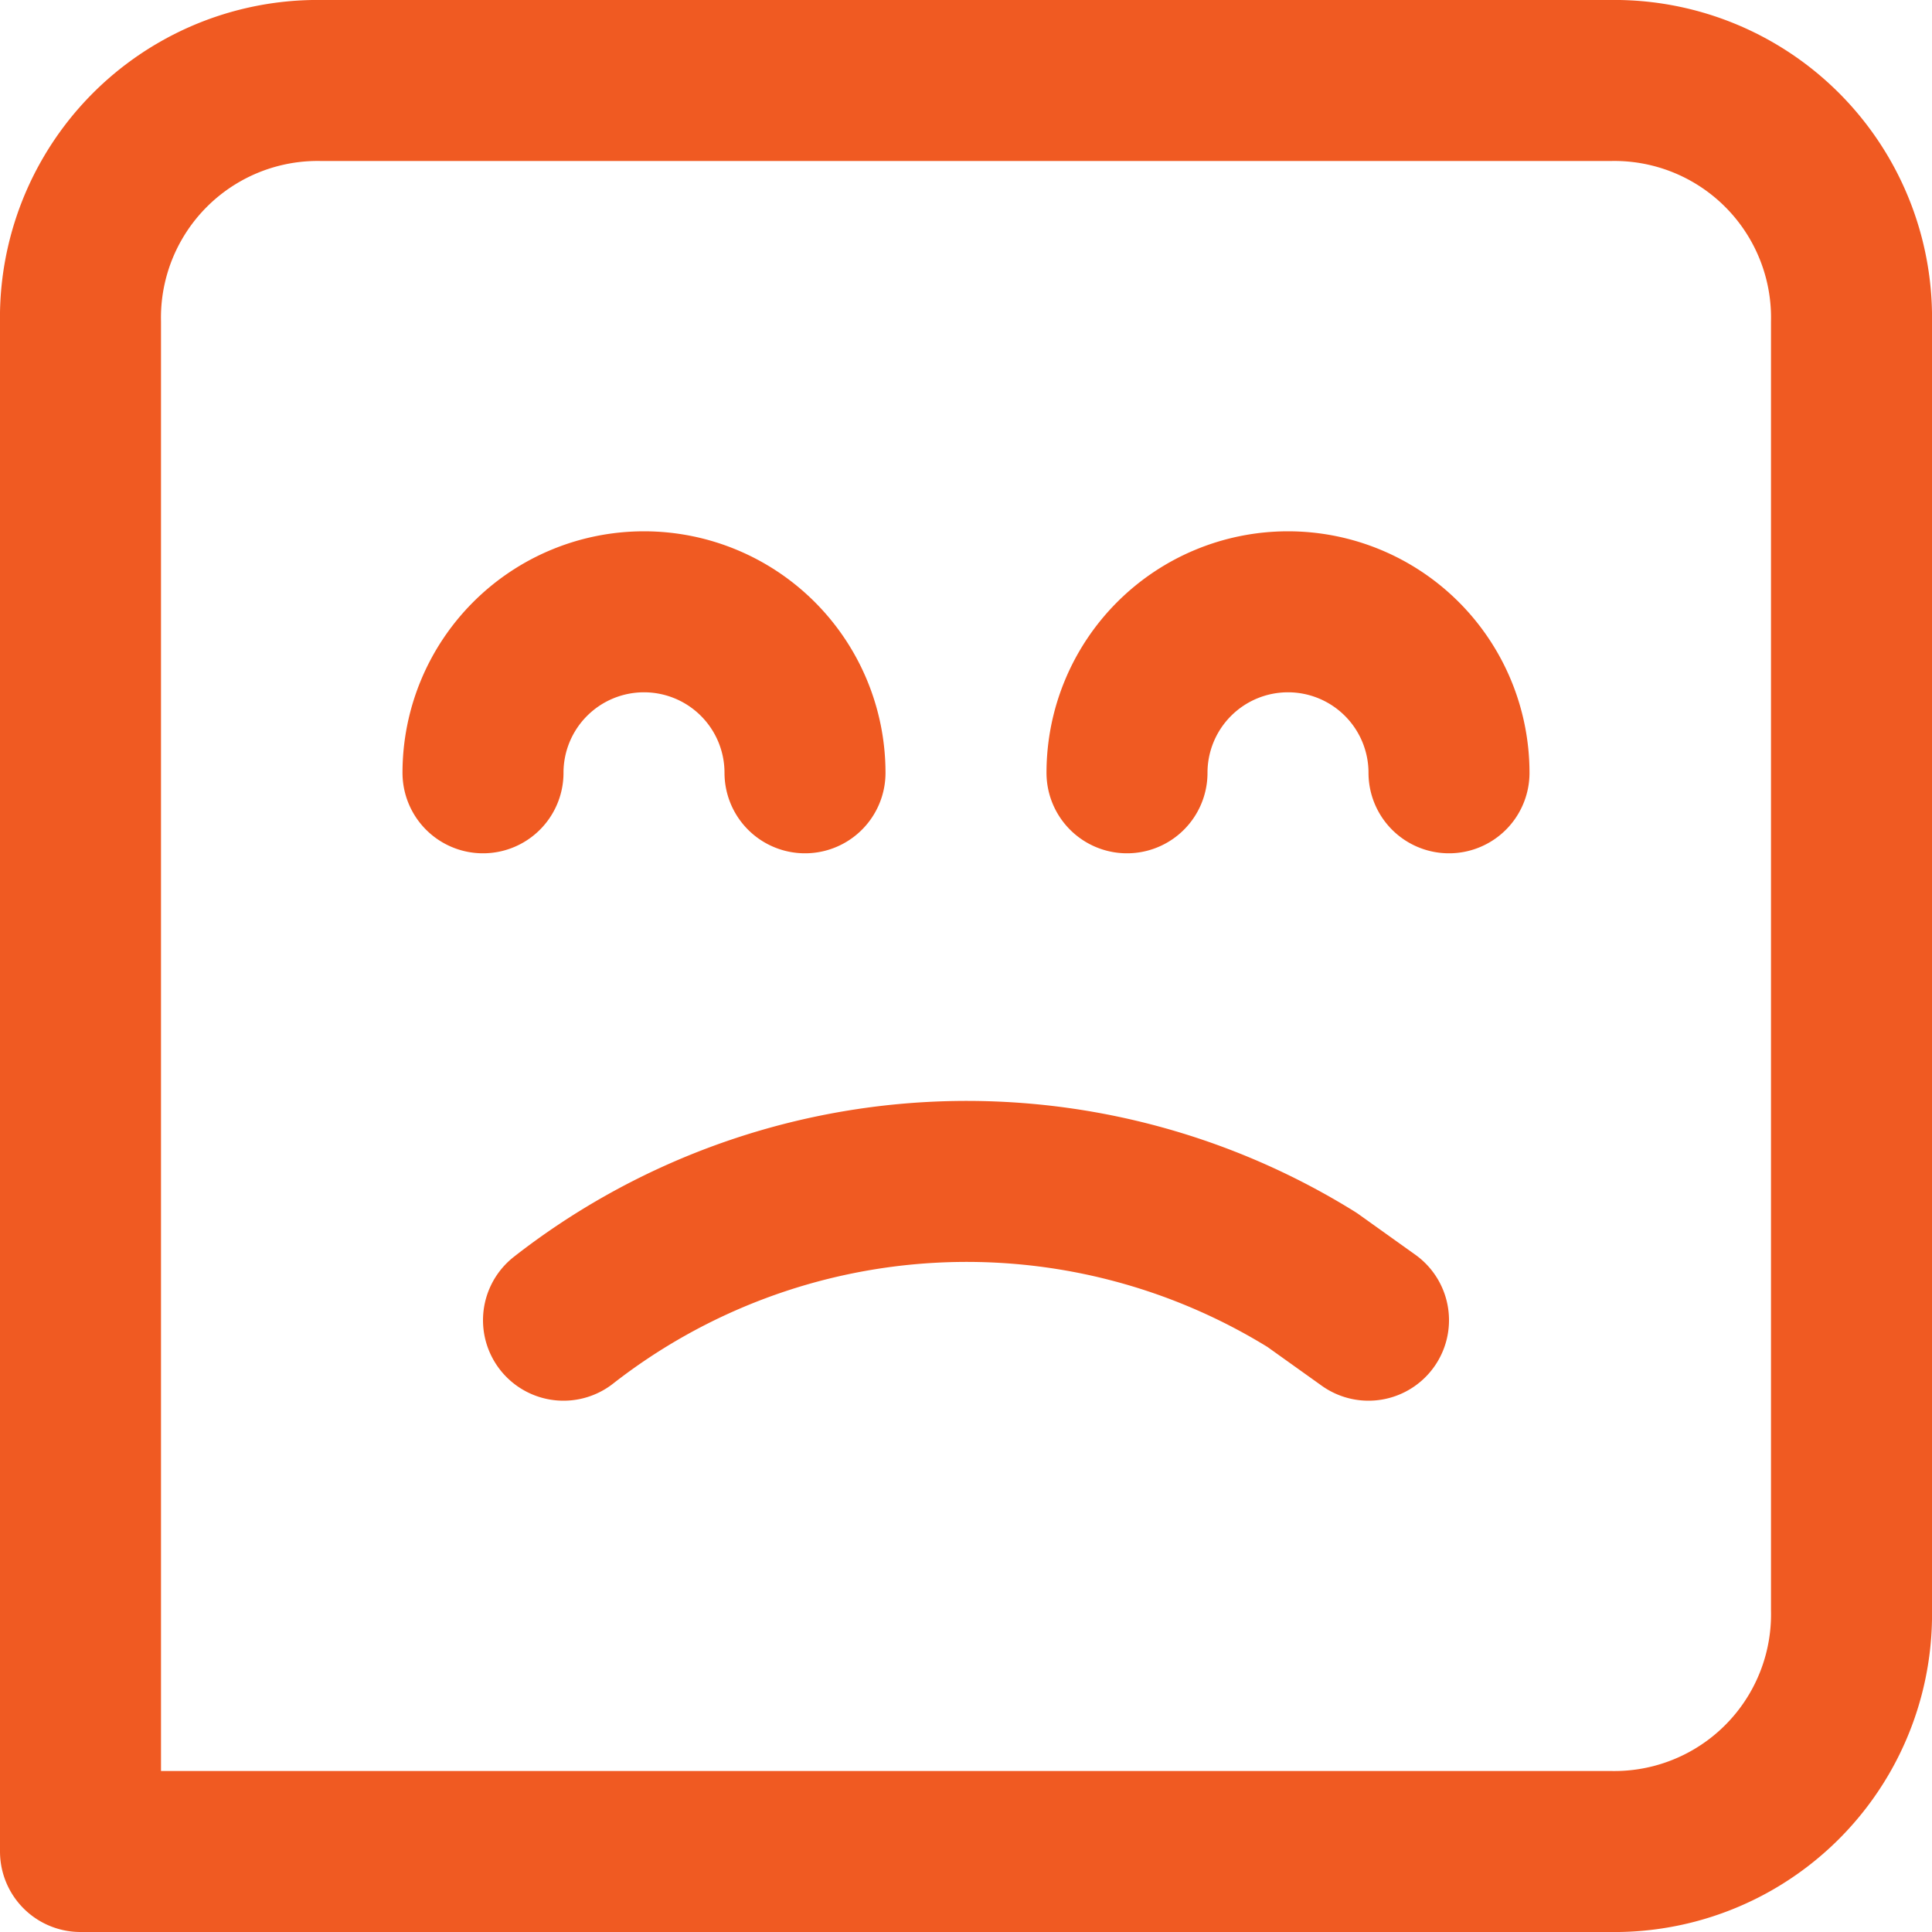 <svg xmlns="http://www.w3.org/2000/svg" width="48" height="48"><defs><style>.a{fill:none;stroke:#f05a22;stroke-linecap:round;stroke-linejoin:round;stroke-miterlimit:10;stroke-width:4px}</style></defs><path class="a" d="M14,11.6a4,4,0,1,0-8,0" transform="translate(6 7.6)"/><path class="a" d="M22,11.6a4,4,0,1,0-8,0" transform="translate(14 7.6)"/><path class="a" d="M1,45V7A5.893,5.893,0,0,1,7,1H39a5.893,5.893,0,0,1,6,6V39a5.893,5.893,0,0,1-6,6Z" transform="translate(1 1)"/><path class="a" d="M27,18.124l-1.4-1a16.272,16.272,0,0,0-18.6,1H7" transform="translate(7 14.676)"/></svg>